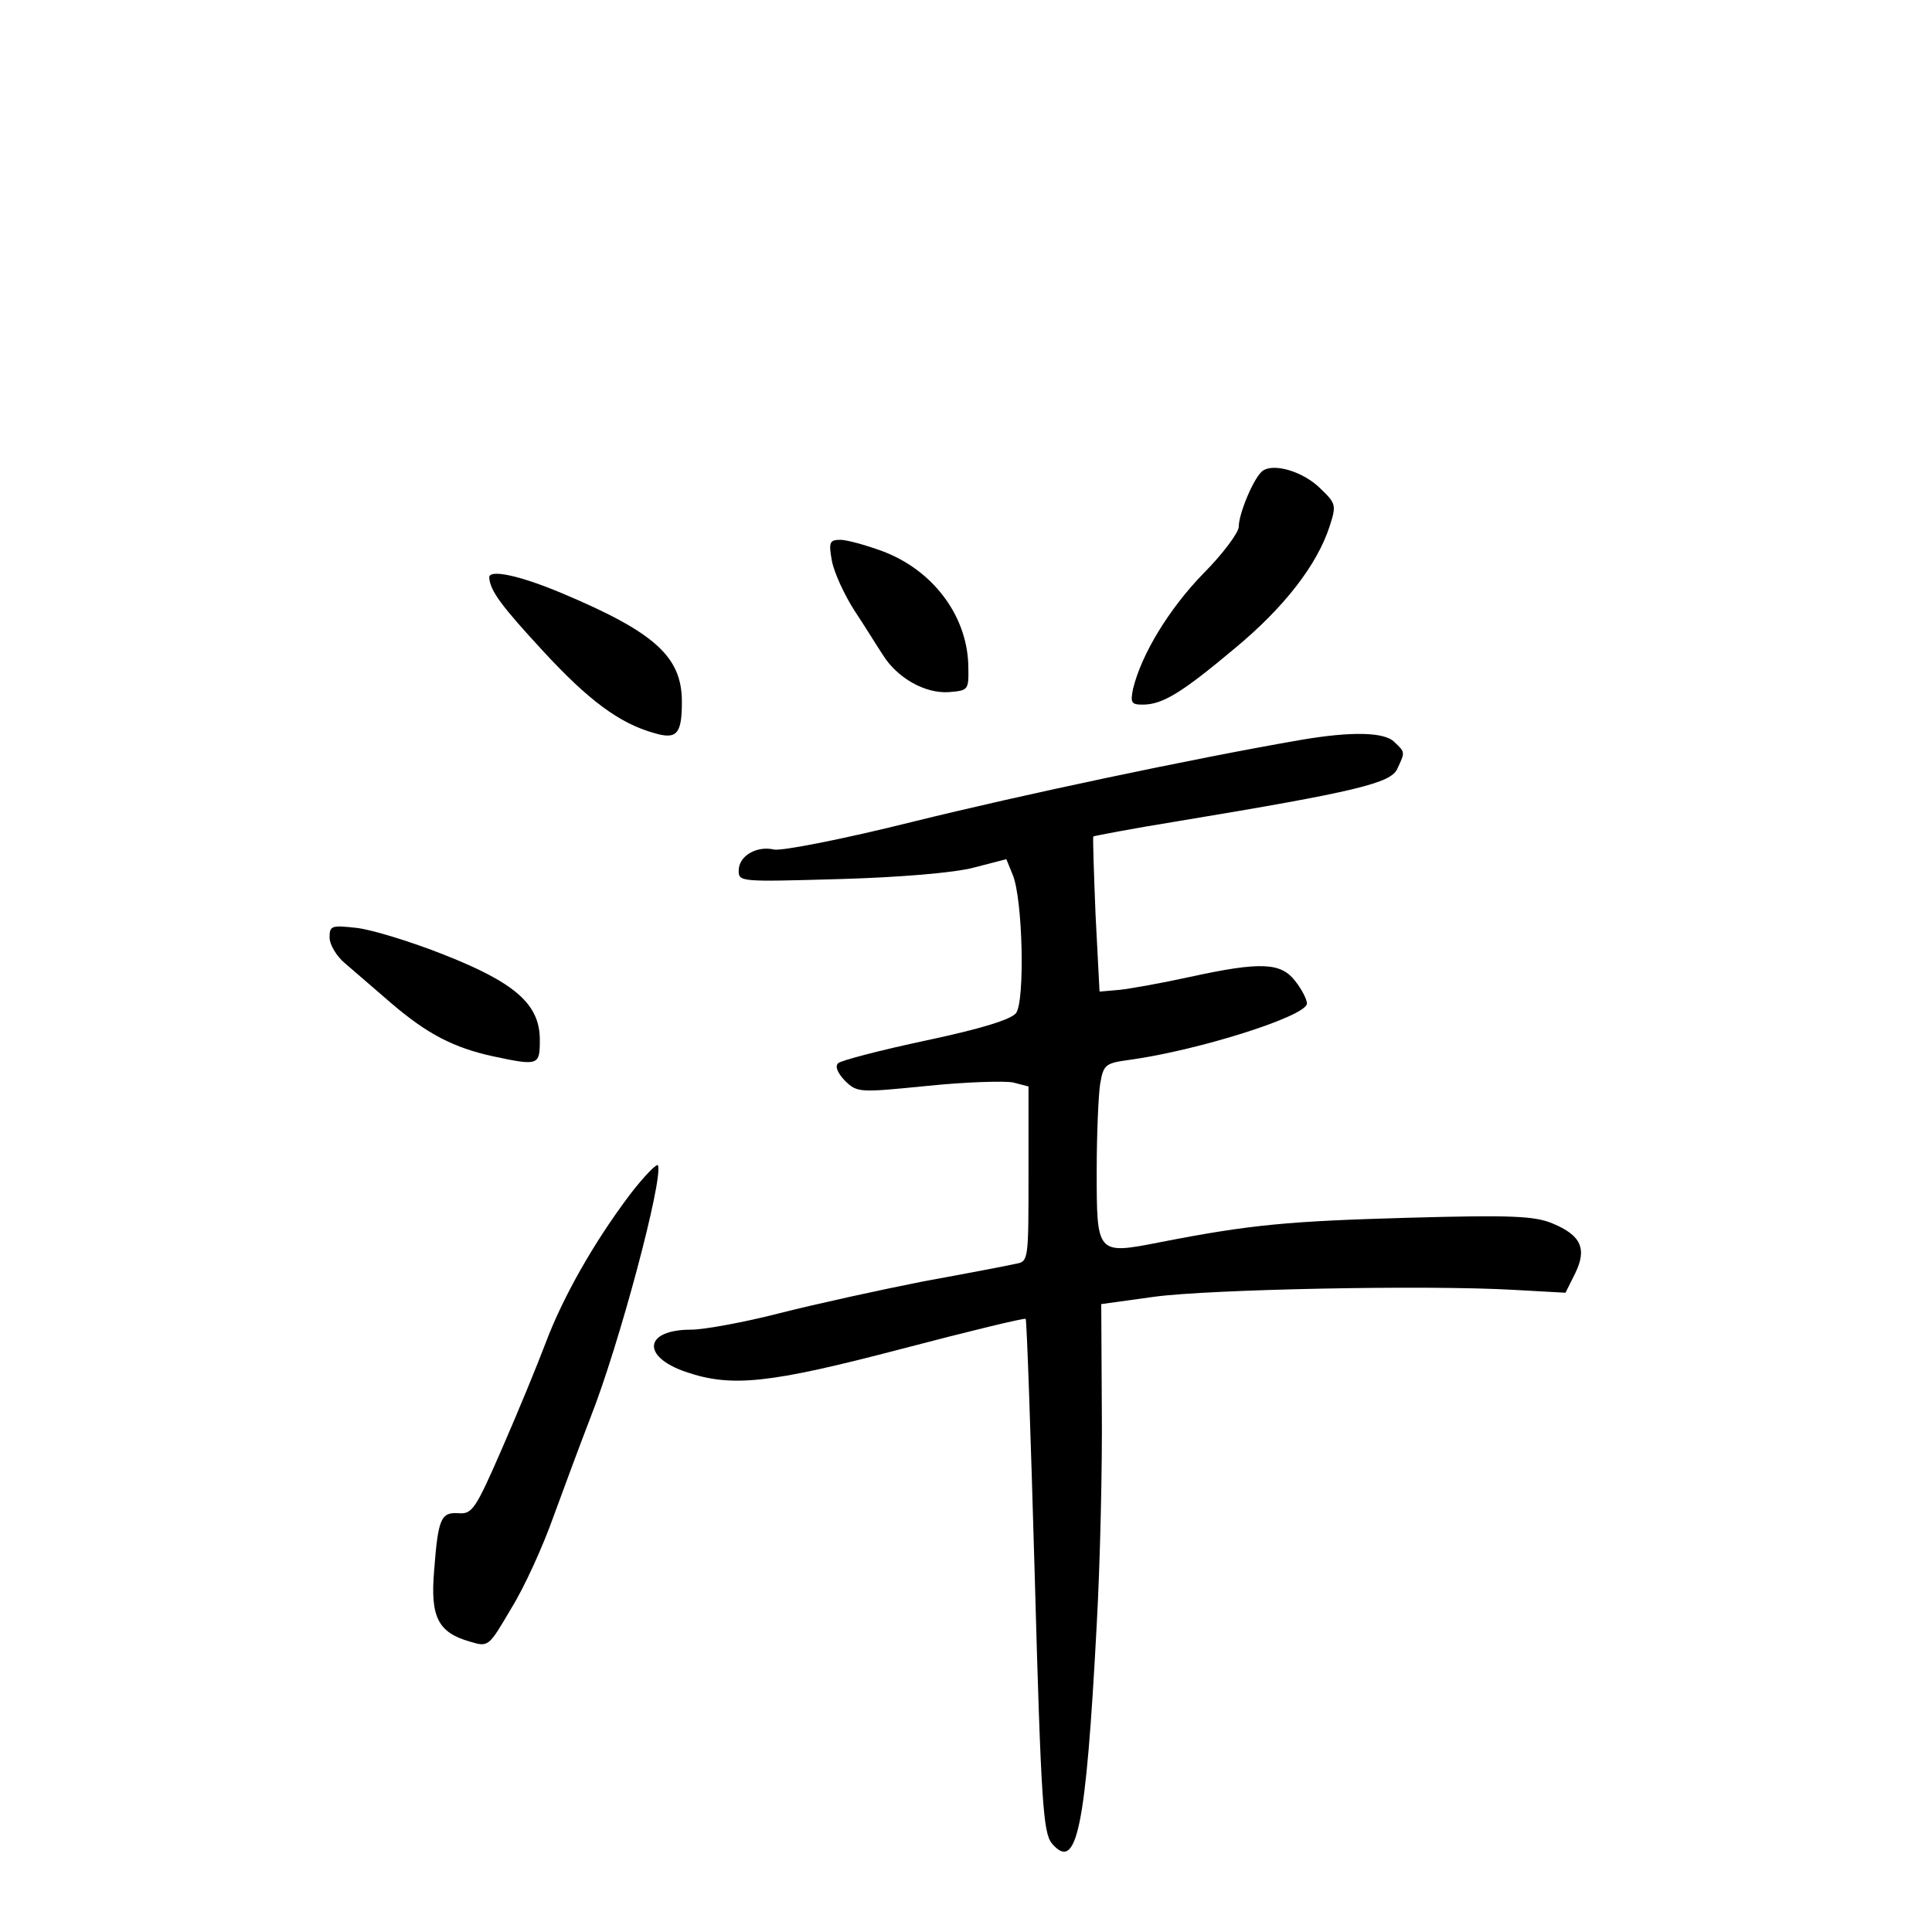 <?xml version="1.0" standalone="no"?>
<!DOCTYPE svg PUBLIC "-//W3C//DTD SVG 20010904//EN"
 "http://www.w3.org/TR/2001/REC-SVG-20010904/DTD/svg10.dtd">
<svg version="1.0" xmlns="http://www.w3.org/2000/svg"
 width="340pt" height="340pt" viewBox="0 0 340 340"
 preserveAspectRatio="xMidYMid meet">
<g transform="translate(0,340) scale(0.1,-0.1)"
fill="#000000" stroke="none">
<path d="M2223 2572 c-15 -9 -43 -75 -43 -99 0 -10 -28 -48 -63 -83 -60 -62
-108 -141 -123 -202 -5 -25 -3 -28 17 -28 35 0 69 21 162 99 87 72 145 147
167 215 12 37 11 40 -16 66 -30 30 -81 45 -101 32z"/>
<path d="M1464 2413 c4 -21 22 -60 40 -88 18 -27 40 -63 50 -78 25 -40 74 -68
116 -65 35 3 35 3 34 49 -3 87 -63 166 -151 199 -30 11 -63 20 -74 20 -19 0
-21 -4 -15 -37z"/>
<path d="M861 2383 c2 -23 21 -49 94 -128 80 -87 135 -128 196 -145 40 -12 49
-2 49 55 0 79 -47 122 -211 191 -76 32 -130 43 -128 27z"/>
<path d="M2290 2098 c-191 -33 -493 -97 -683 -144 -124 -31 -232 -52 -245 -49
-30 7 -62 -11 -62 -37 0 -20 2 -20 178 -15 105 3 201 11 235 20 l58 15 11 -27
c18 -42 22 -223 6 -244 -9 -11 -59 -27 -158 -48 -80 -17 -149 -35 -155 -40 -6
-6 -1 -17 12 -31 22 -21 24 -21 145 -9 68 7 136 9 151 6 l27 -7 0 -154 c0
-151 0 -154 -22 -158 -13 -3 -86 -17 -163 -31 -76 -15 -190 -40 -253 -56 -62
-16 -133 -29 -156 -29 -82 0 -88 -47 -10 -74 81 -28 147 -21 380 40 118 31
217 55 219 53 2 -2 9 -206 16 -453 11 -401 15 -451 30 -470 44 -52 60 25 79
384 6 107 10 278 9 380 l-1 185 94 13 c97 13 478 21 633 12 l90 -5 17 34 c21
43 11 67 -40 88 -31 13 -72 15 -252 10 -213 -6 -279 -12 -438 -43 -112 -22
-112 -22 -112 125 0 64 3 133 6 153 6 35 9 37 53 43 122 17 311 77 311 99 0 7
-9 25 -21 40 -25 32 -60 34 -184 7 -50 -11 -106 -21 -125 -23 l-35 -3 -7 135
c-3 74 -5 136 -4 138 2 1 69 14 150 27 314 52 374 67 385 92 14 30 14 29 -5
47 -17 18 -76 19 -164 4z"/>
<path d="M580 1750 c0 -12 12 -33 28 -46 15 -13 51 -44 80 -69 64 -55 111 -79
180 -94 80 -17 82 -16 82 29 0 62 -42 100 -169 150 -58 23 -127 44 -153 47
-45 5 -48 4 -48 -17z"/>
<path d="M1108 1297 c-64 -85 -118 -181 -148 -261 -14 -37 -48 -120 -76 -184
-47 -108 -53 -117 -77 -115 -31 2 -36 -9 -43 -101 -7 -82 7 -109 63 -125 33
-10 33 -9 73 59 23 37 56 110 74 161 19 52 48 130 65 174 51 129 128 419 119
444 -1 5 -24 -18 -50 -52z"/>
</g>
</svg>
